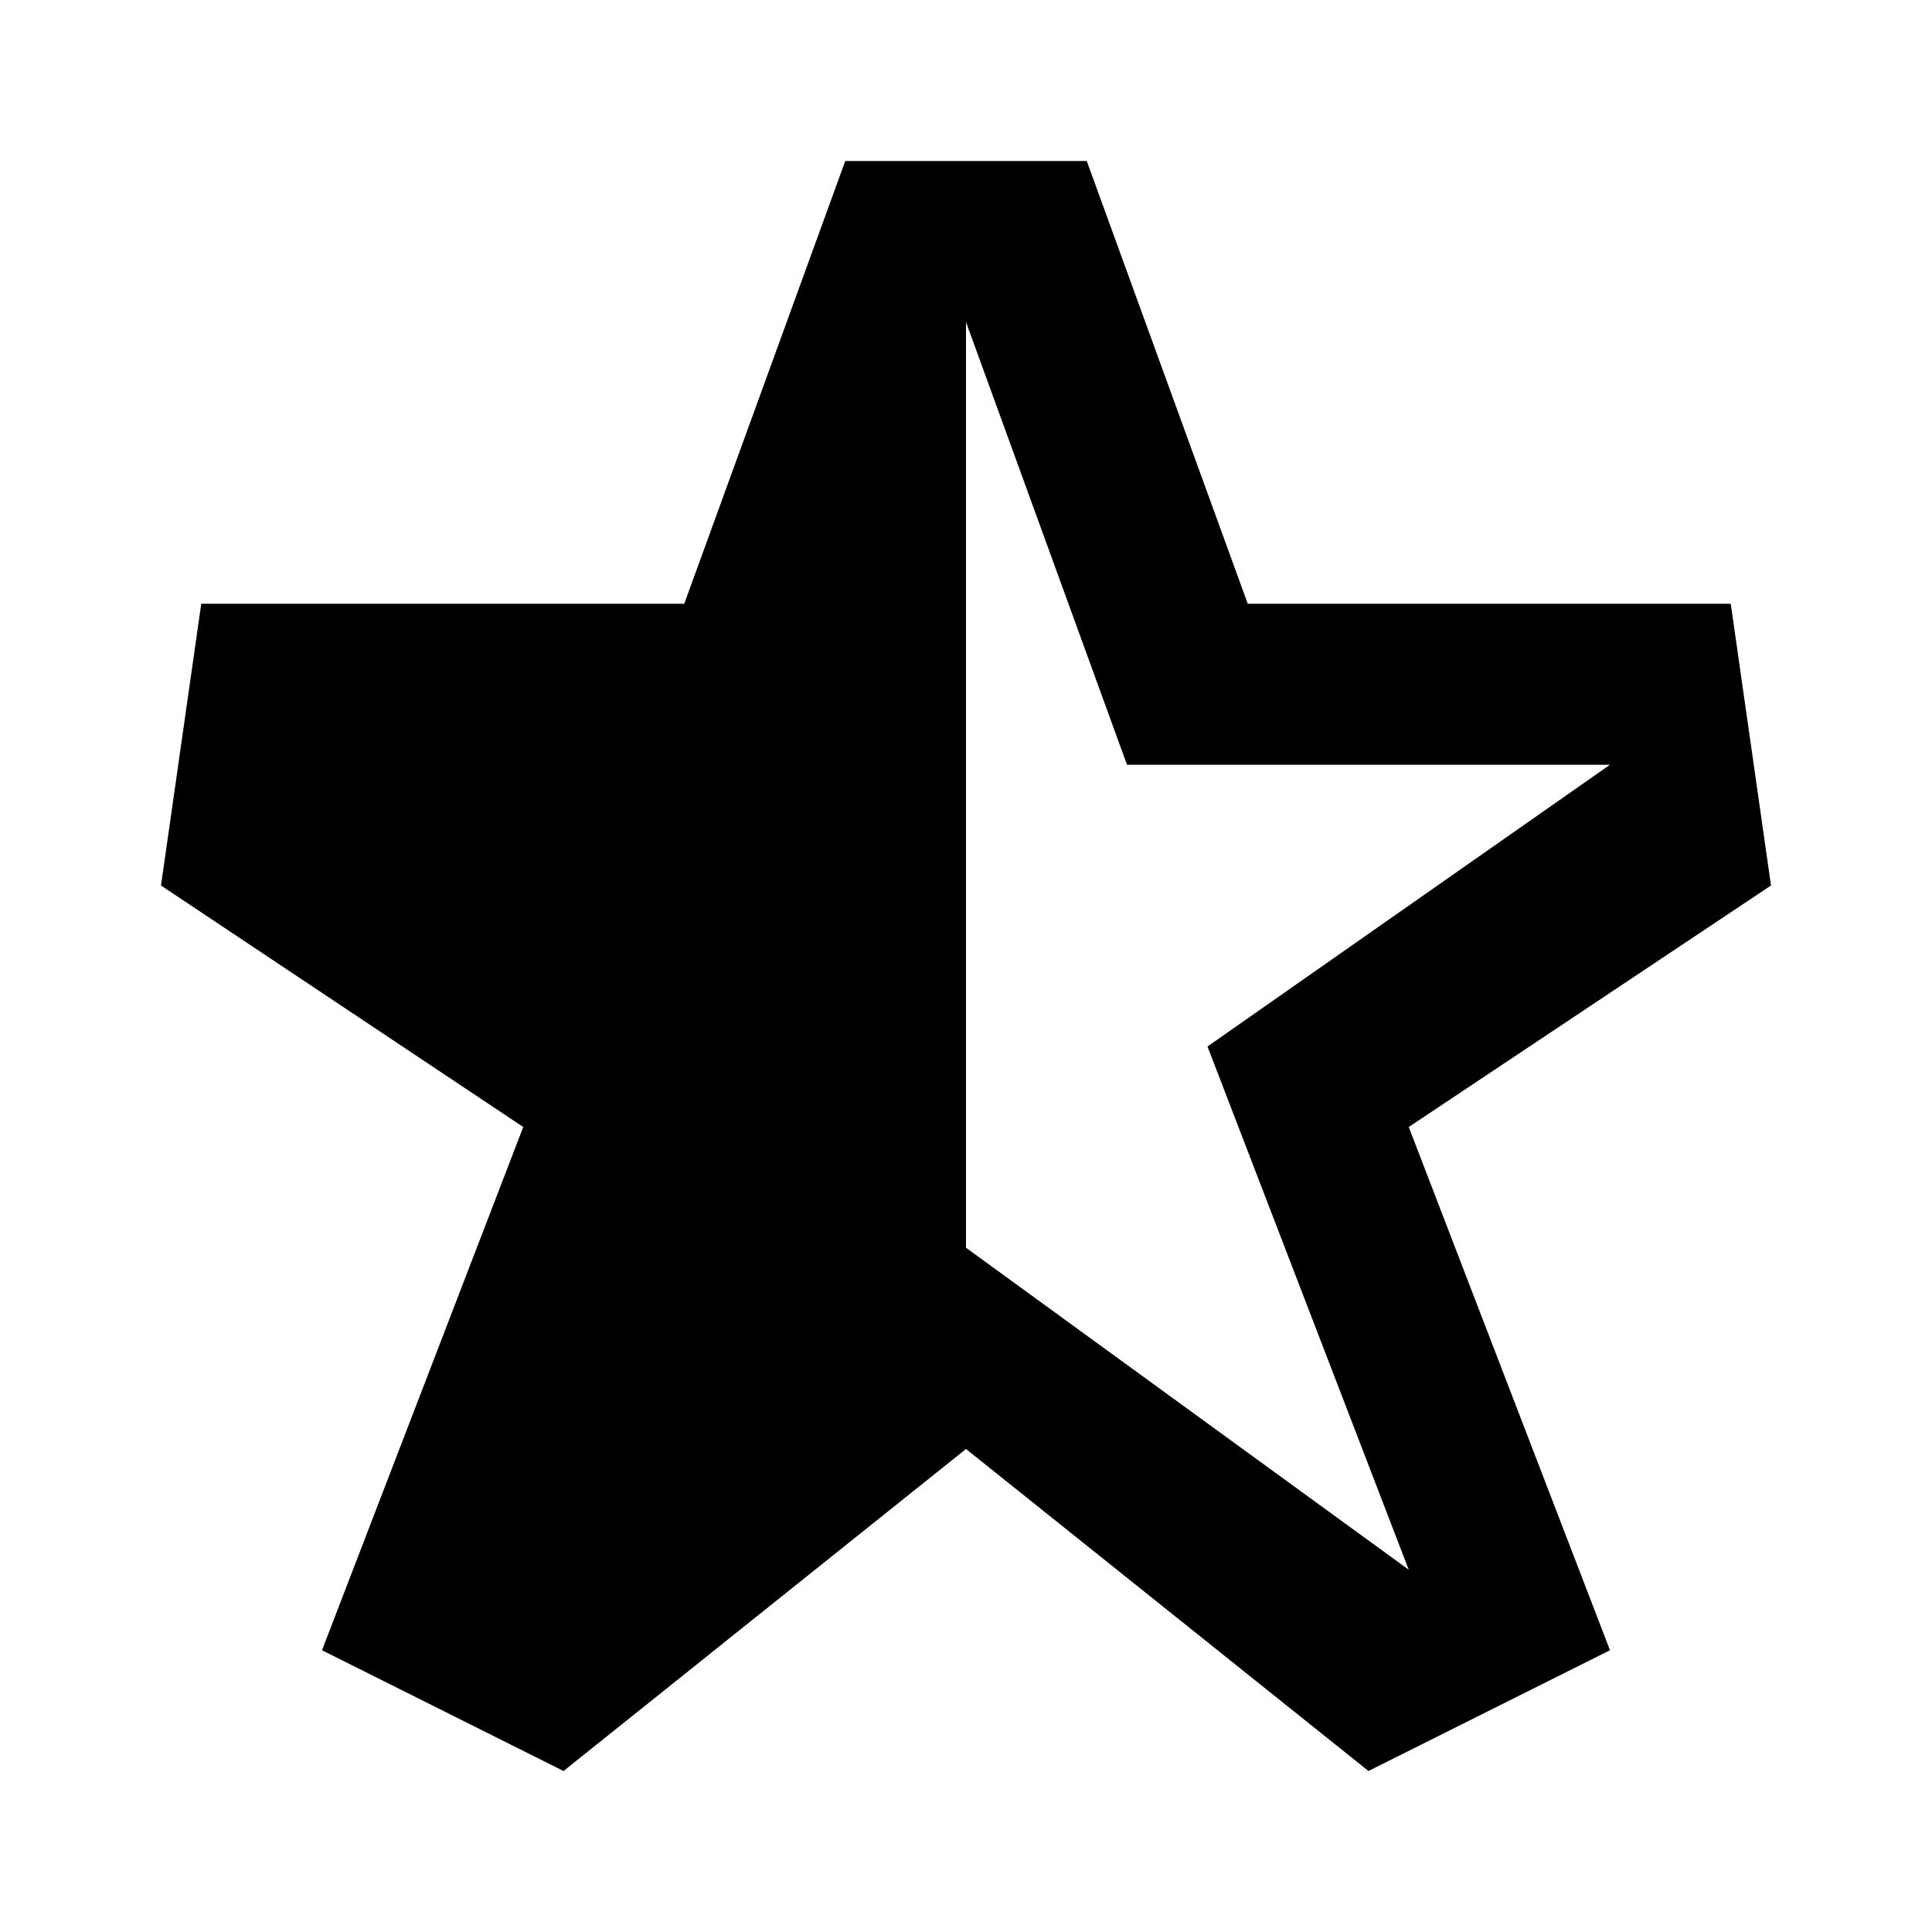 <svg xmlns="http://www.w3.org/2000/svg" viewBox="0 0 24 24"><path d="m22 11-.5-3.5h-6l-2-5.5h-3l-2 5.5h-6L2 11l4.5 3L4 20.5 7 22l5-4 5 4 3-1.5-2.5-6.5 4.5-3Zm-10 4.5V4l2 5.5h6L15 13l2.5 6.5-5.5-4Z"/></svg>